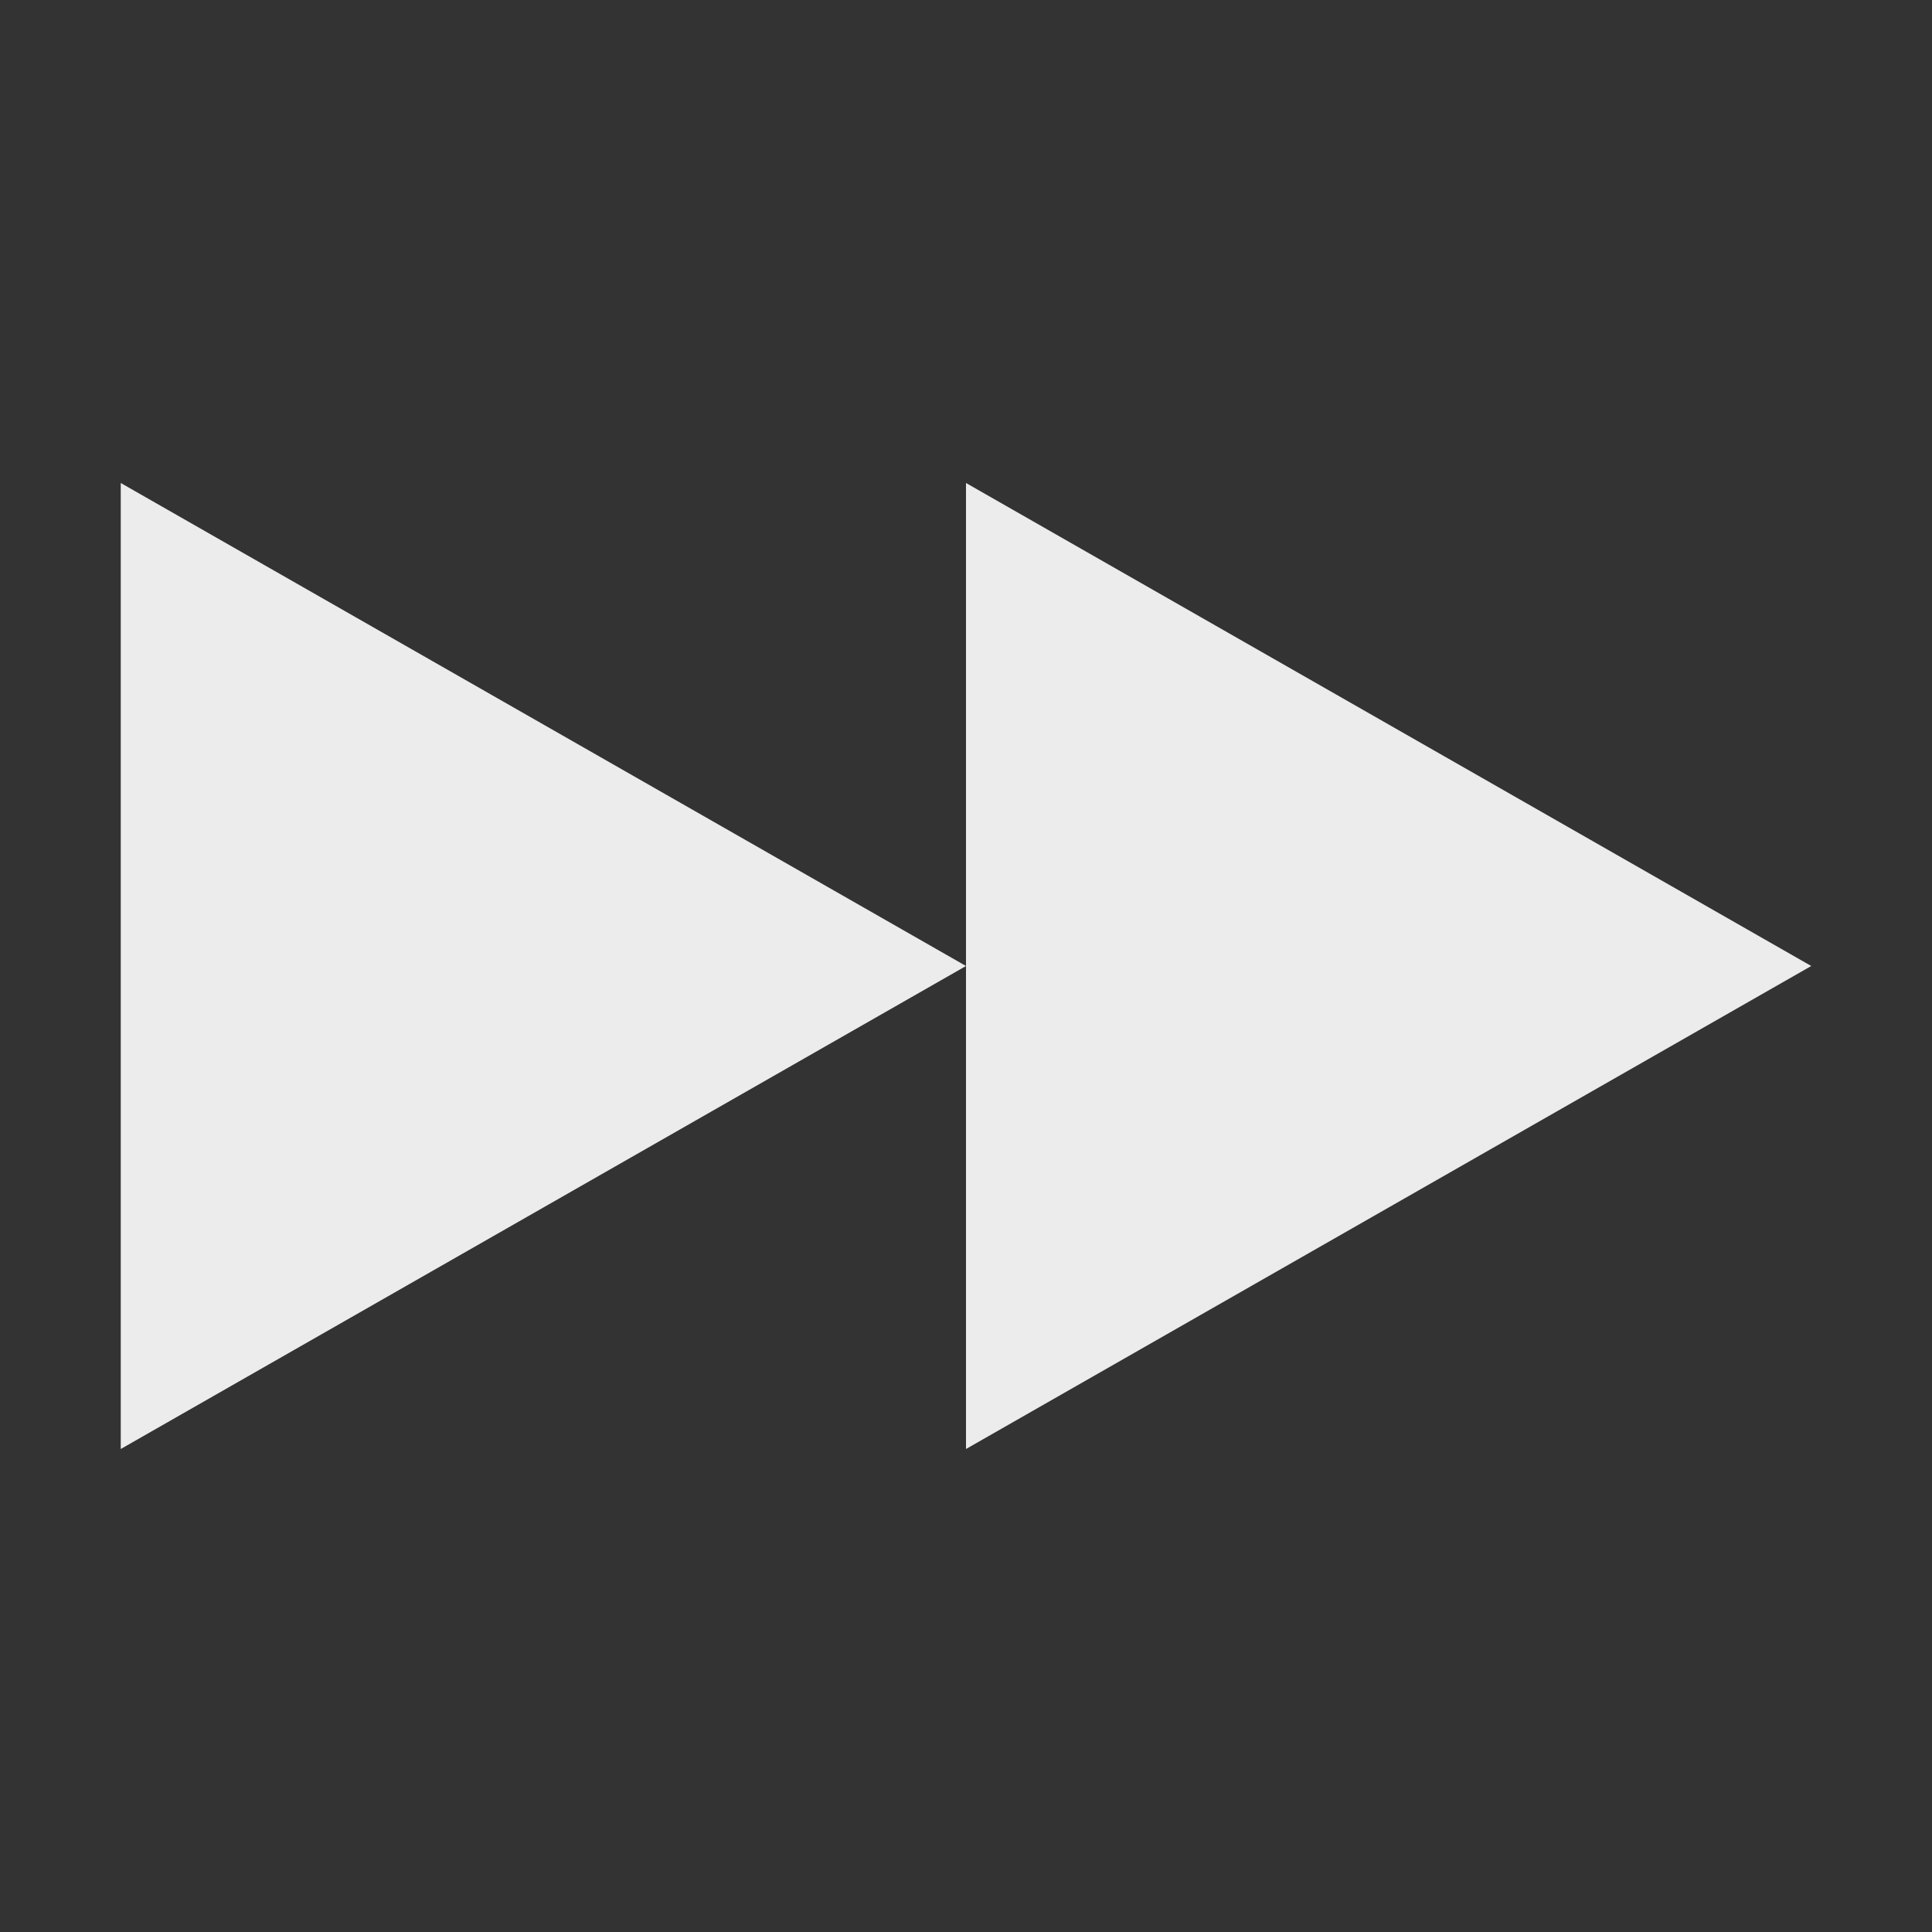 <svg xmlns="http://www.w3.org/2000/svg" width="16" height="16" version="1.1">
 <rect width="100%" height="100%" fill="#333333" stroke="none"/>
 <path style="fill:#ececec" d="M 8,8 1,12 V 4 Z"/>
 <path style="fill:#ececec" d="M 15,8 8,12 V 4 Z"/>
</svg>
